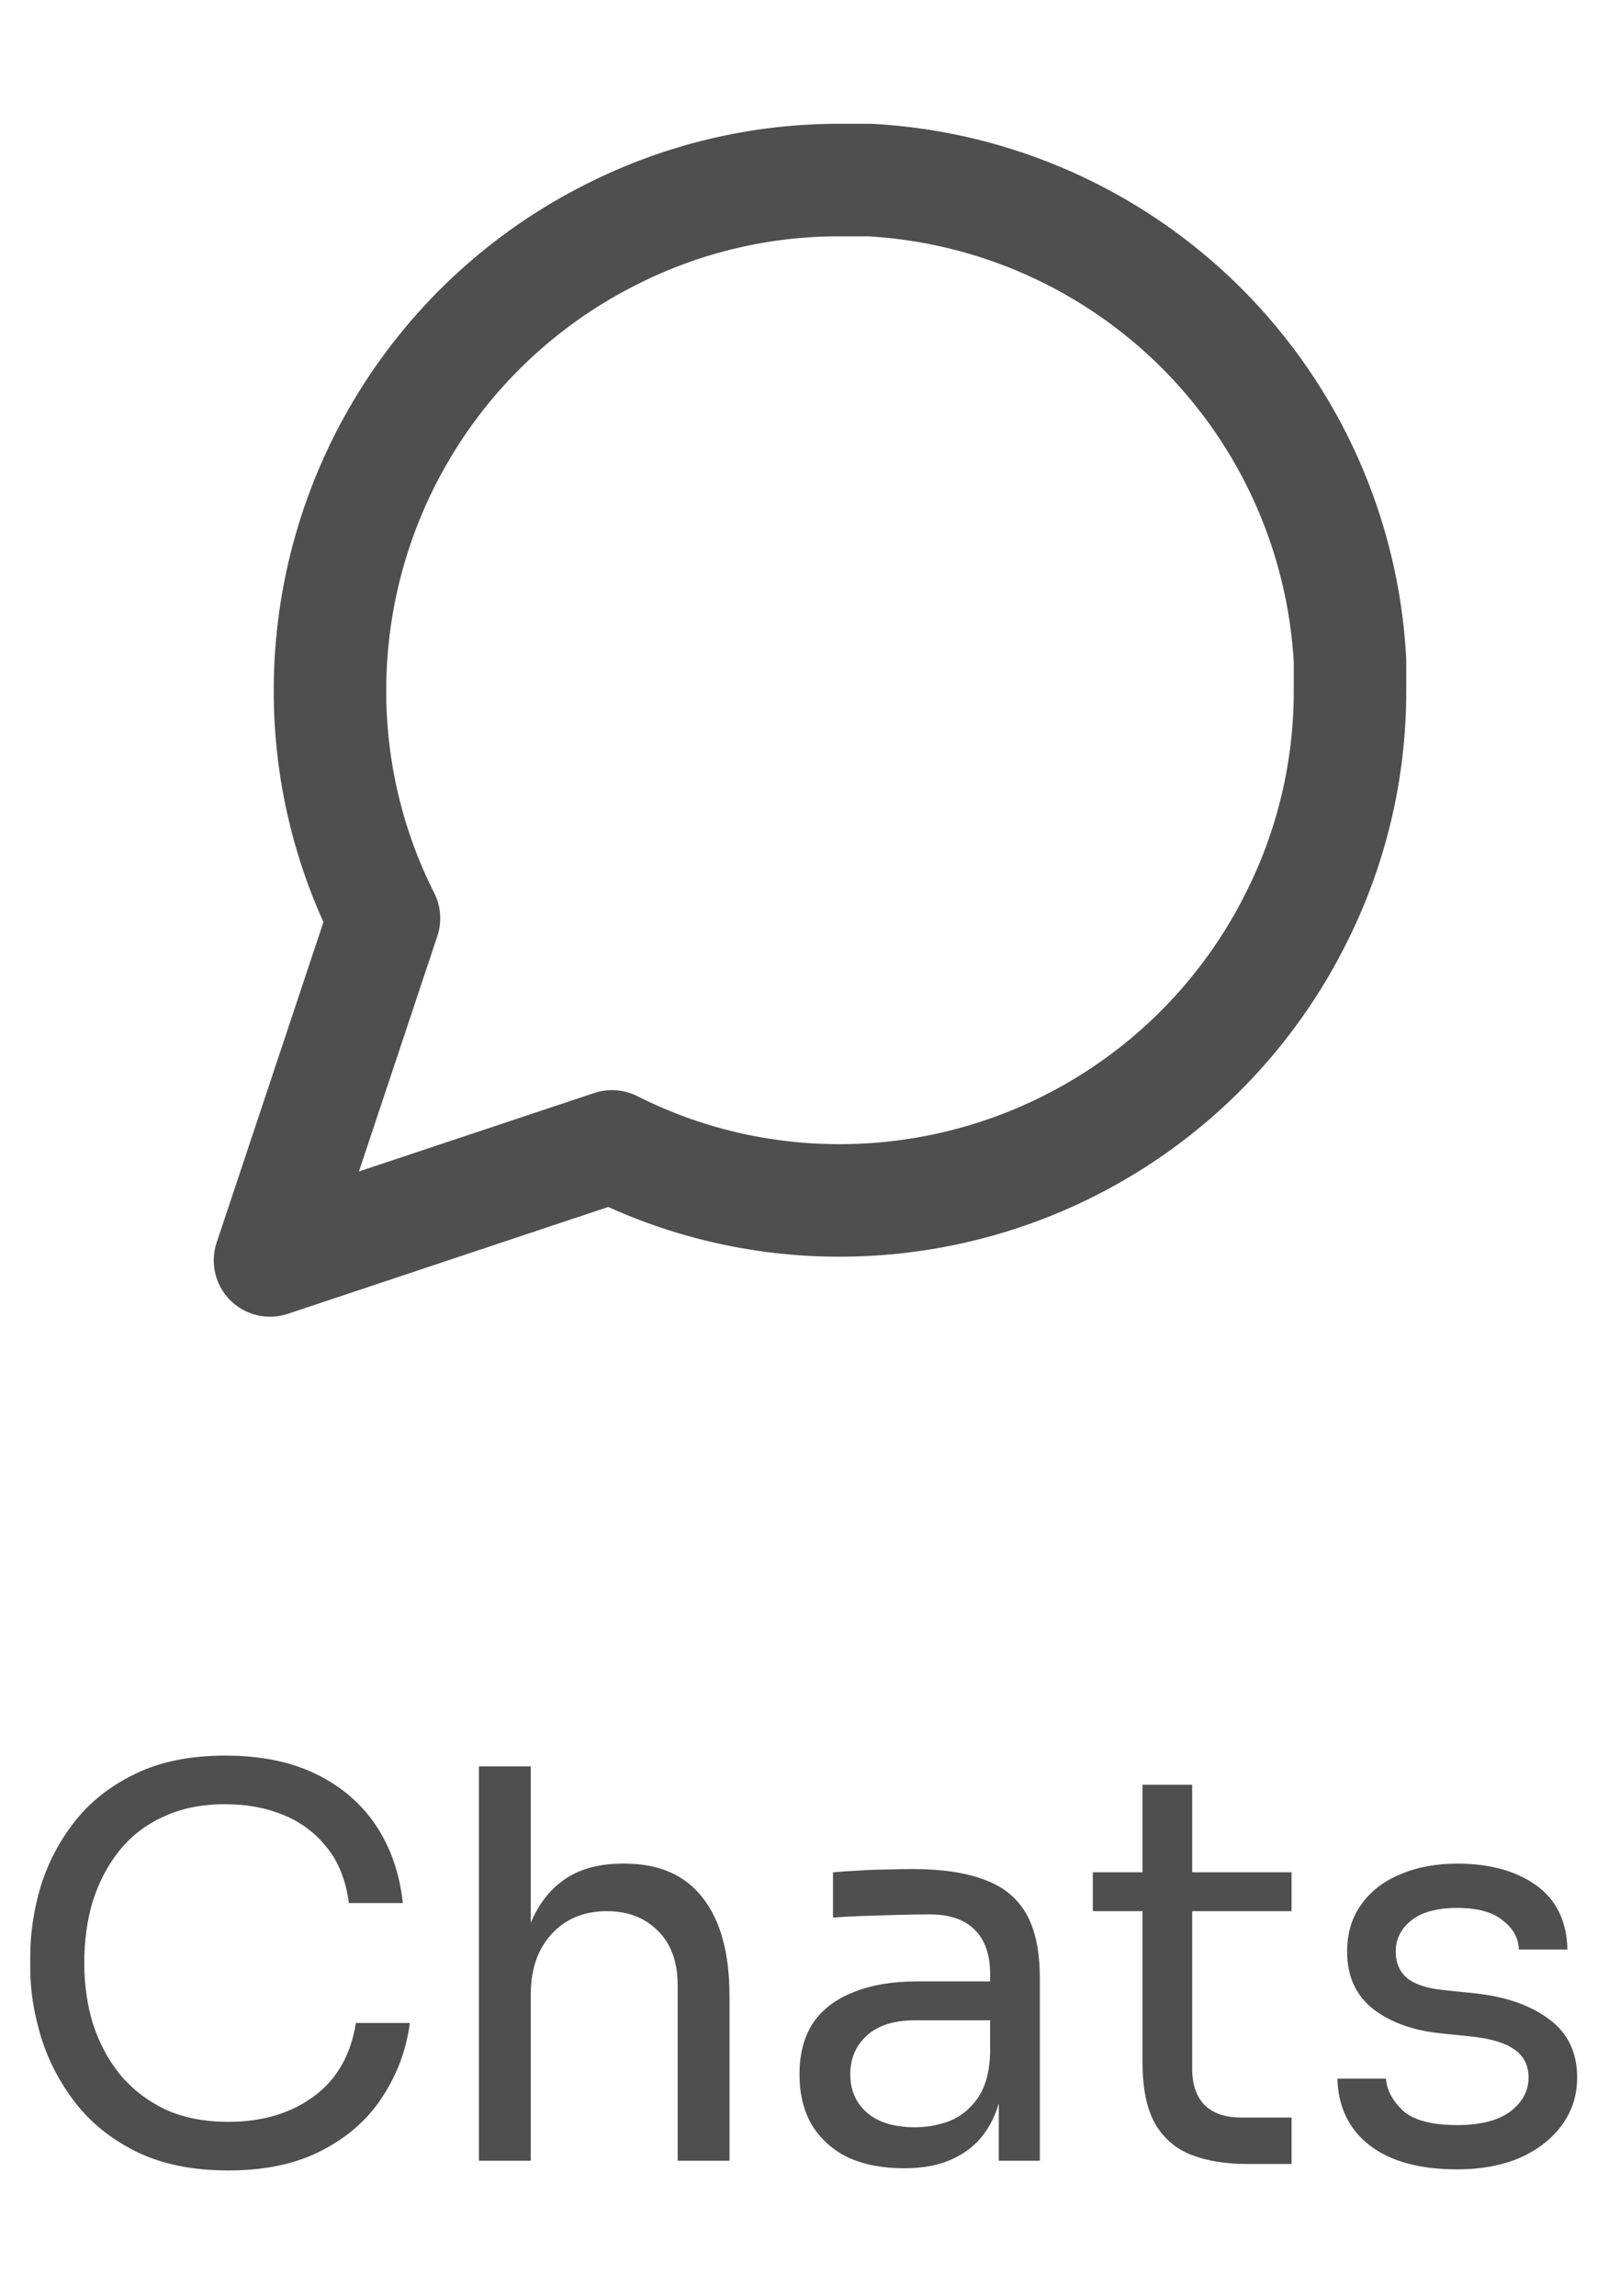<svg width="36" height="51" viewBox="0 0 36 51" fill="none" xmlns="http://www.w3.org/2000/svg">
<path d="M30 15.333C30.005 17.093 29.593 18.829 28.8 20.4C27.859 22.282 26.413 23.866 24.623 24.972C22.834 26.079 20.771 26.666 18.667 26.667C16.907 26.671 15.171 26.26 13.6 25.467L6 28L8.533 20.4C7.74 18.829 7.329 17.093 7.333 15.333C7.334 13.229 7.921 11.166 9.028 9.377C10.134 7.587 11.718 6.141 13.6 5.2C15.171 4.407 16.907 3.995 18.667 4H19.333C22.113 4.153 24.737 5.326 26.706 7.294C28.674 9.263 29.847 11.887 30 14.667V15.333Z" stroke="#4F4F4F" stroke-width="2.5" stroke-linecap="round" stroke-linejoin="round"/>
<path d="M5.076 48.216C4.276 48.216 3.592 48.076 3.024 47.796C2.464 47.516 2.012 47.152 1.668 46.704C1.324 46.256 1.072 45.772 0.912 45.252C0.752 44.724 0.672 44.216 0.672 43.728V43.464C0.672 42.936 0.752 42.408 0.912 41.88C1.08 41.352 1.336 40.872 1.68 40.44C2.024 40.008 2.472 39.66 3.024 39.396C3.576 39.132 4.236 39 5.004 39C5.788 39 6.46 39.136 7.02 39.408C7.58 39.68 8.024 40.06 8.352 40.548C8.68 41.036 8.88 41.612 8.952 42.276H7.752C7.688 41.78 7.528 41.372 7.272 41.052C7.016 40.724 6.692 40.48 6.3 40.32C5.916 40.16 5.484 40.08 5.004 40.08C4.484 40.08 4.028 40.172 3.636 40.356C3.244 40.532 2.916 40.784 2.652 41.112C2.396 41.432 2.2 41.804 2.064 42.228C1.936 42.652 1.872 43.112 1.872 43.608C1.872 44.08 1.936 44.528 2.064 44.952C2.2 45.376 2.4 45.752 2.664 46.08C2.936 46.408 3.272 46.668 3.672 46.86C4.072 47.044 4.54 47.136 5.076 47.136C5.828 47.136 6.46 46.948 6.972 46.572C7.484 46.196 7.796 45.652 7.908 44.94H9.108C9.028 45.54 8.824 46.088 8.496 46.584C8.176 47.08 7.728 47.476 7.152 47.772C6.584 48.068 5.892 48.216 5.076 48.216ZM10.643 48V39.24H11.795V44.472H11.507C11.507 43.84 11.587 43.296 11.747 42.84C11.915 42.376 12.171 42.02 12.515 41.772C12.859 41.524 13.299 41.4 13.835 41.4H13.883C14.651 41.4 15.231 41.656 15.623 42.168C16.015 42.672 16.211 43.396 16.211 44.34V48H15.059V44.1C15.059 43.58 14.911 43.176 14.615 42.888C14.327 42.6 13.951 42.456 13.487 42.456C12.975 42.456 12.563 42.628 12.251 42.972C11.947 43.308 11.795 43.752 11.795 44.304V48H10.643ZM22.195 48V46.08H22.003V43.86C22.003 43.42 21.887 43.088 21.655 42.864C21.431 42.64 21.099 42.528 20.659 42.528C20.411 42.528 20.155 42.532 19.891 42.54C19.627 42.548 19.375 42.556 19.135 42.564C18.895 42.572 18.687 42.584 18.511 42.6V41.592C18.687 41.576 18.871 41.564 19.063 41.556C19.263 41.54 19.467 41.532 19.675 41.532C19.883 41.524 20.083 41.52 20.275 41.52C20.931 41.52 21.467 41.6 21.883 41.76C22.299 41.912 22.607 42.164 22.807 42.516C23.007 42.868 23.107 43.344 23.107 43.944V48H22.195ZM20.095 48.168C19.615 48.168 19.199 48.088 18.847 47.928C18.503 47.76 18.235 47.52 18.043 47.208C17.859 46.896 17.767 46.52 17.767 46.08C17.767 45.624 17.867 45.244 18.067 44.94C18.275 44.636 18.575 44.408 18.967 44.256C19.359 44.096 19.831 44.016 20.383 44.016H22.123V44.88H20.335C19.871 44.88 19.515 44.992 19.267 45.216C19.019 45.44 18.895 45.728 18.895 46.08C18.895 46.432 19.019 46.716 19.267 46.932C19.515 47.148 19.871 47.256 20.335 47.256C20.607 47.256 20.867 47.208 21.115 47.112C21.363 47.008 21.567 46.84 21.727 46.608C21.895 46.368 21.987 46.04 22.003 45.624L22.315 46.08C22.275 46.536 22.163 46.92 21.979 47.232C21.803 47.536 21.555 47.768 21.235 47.928C20.923 48.088 20.543 48.168 20.095 48.168ZM27.717 48.072C27.237 48.072 26.821 48.004 26.469 47.868C26.125 47.732 25.857 47.5 25.665 47.172C25.481 46.836 25.389 46.384 25.389 45.816V39.648H26.493V45.96C26.493 46.304 26.585 46.572 26.769 46.764C26.961 46.948 27.229 47.04 27.573 47.04H28.701V48.072H27.717ZM24.285 42.456V41.592H28.701V42.456H24.285ZM32.384 48.192C31.544 48.192 30.892 48.012 30.428 47.652C29.972 47.292 29.736 46.8 29.72 46.176H30.8C30.816 46.424 30.94 46.66 31.172 46.884C31.412 47.1 31.816 47.208 32.384 47.208C32.896 47.208 33.288 47.108 33.56 46.908C33.832 46.7 33.968 46.448 33.968 46.152C33.968 45.888 33.868 45.684 33.668 45.54C33.468 45.388 33.144 45.288 32.696 45.24L32 45.168C31.392 45.104 30.896 44.924 30.512 44.628C30.128 44.324 29.936 43.9 29.936 43.356C29.936 42.948 30.04 42.6 30.248 42.312C30.456 42.016 30.744 41.792 31.112 41.64C31.48 41.48 31.904 41.4 32.384 41.4C33.104 41.4 33.688 41.56 34.136 41.88C34.584 42.2 34.816 42.676 34.832 43.308H33.752C33.744 43.052 33.624 42.836 33.392 42.66C33.168 42.476 32.832 42.384 32.384 42.384C31.936 42.384 31.596 42.476 31.364 42.66C31.132 42.844 31.016 43.076 31.016 43.356C31.016 43.596 31.096 43.788 31.256 43.932C31.424 44.076 31.696 44.168 32.072 44.208L32.768 44.28C33.456 44.352 34.008 44.544 34.424 44.856C34.84 45.16 35.048 45.592 35.048 46.152C35.048 46.552 34.932 46.908 34.7 47.22C34.476 47.524 34.164 47.764 33.764 47.94C33.364 48.108 32.904 48.192 32.384 48.192Z" fill="#4F4F4F"/>
</svg>
